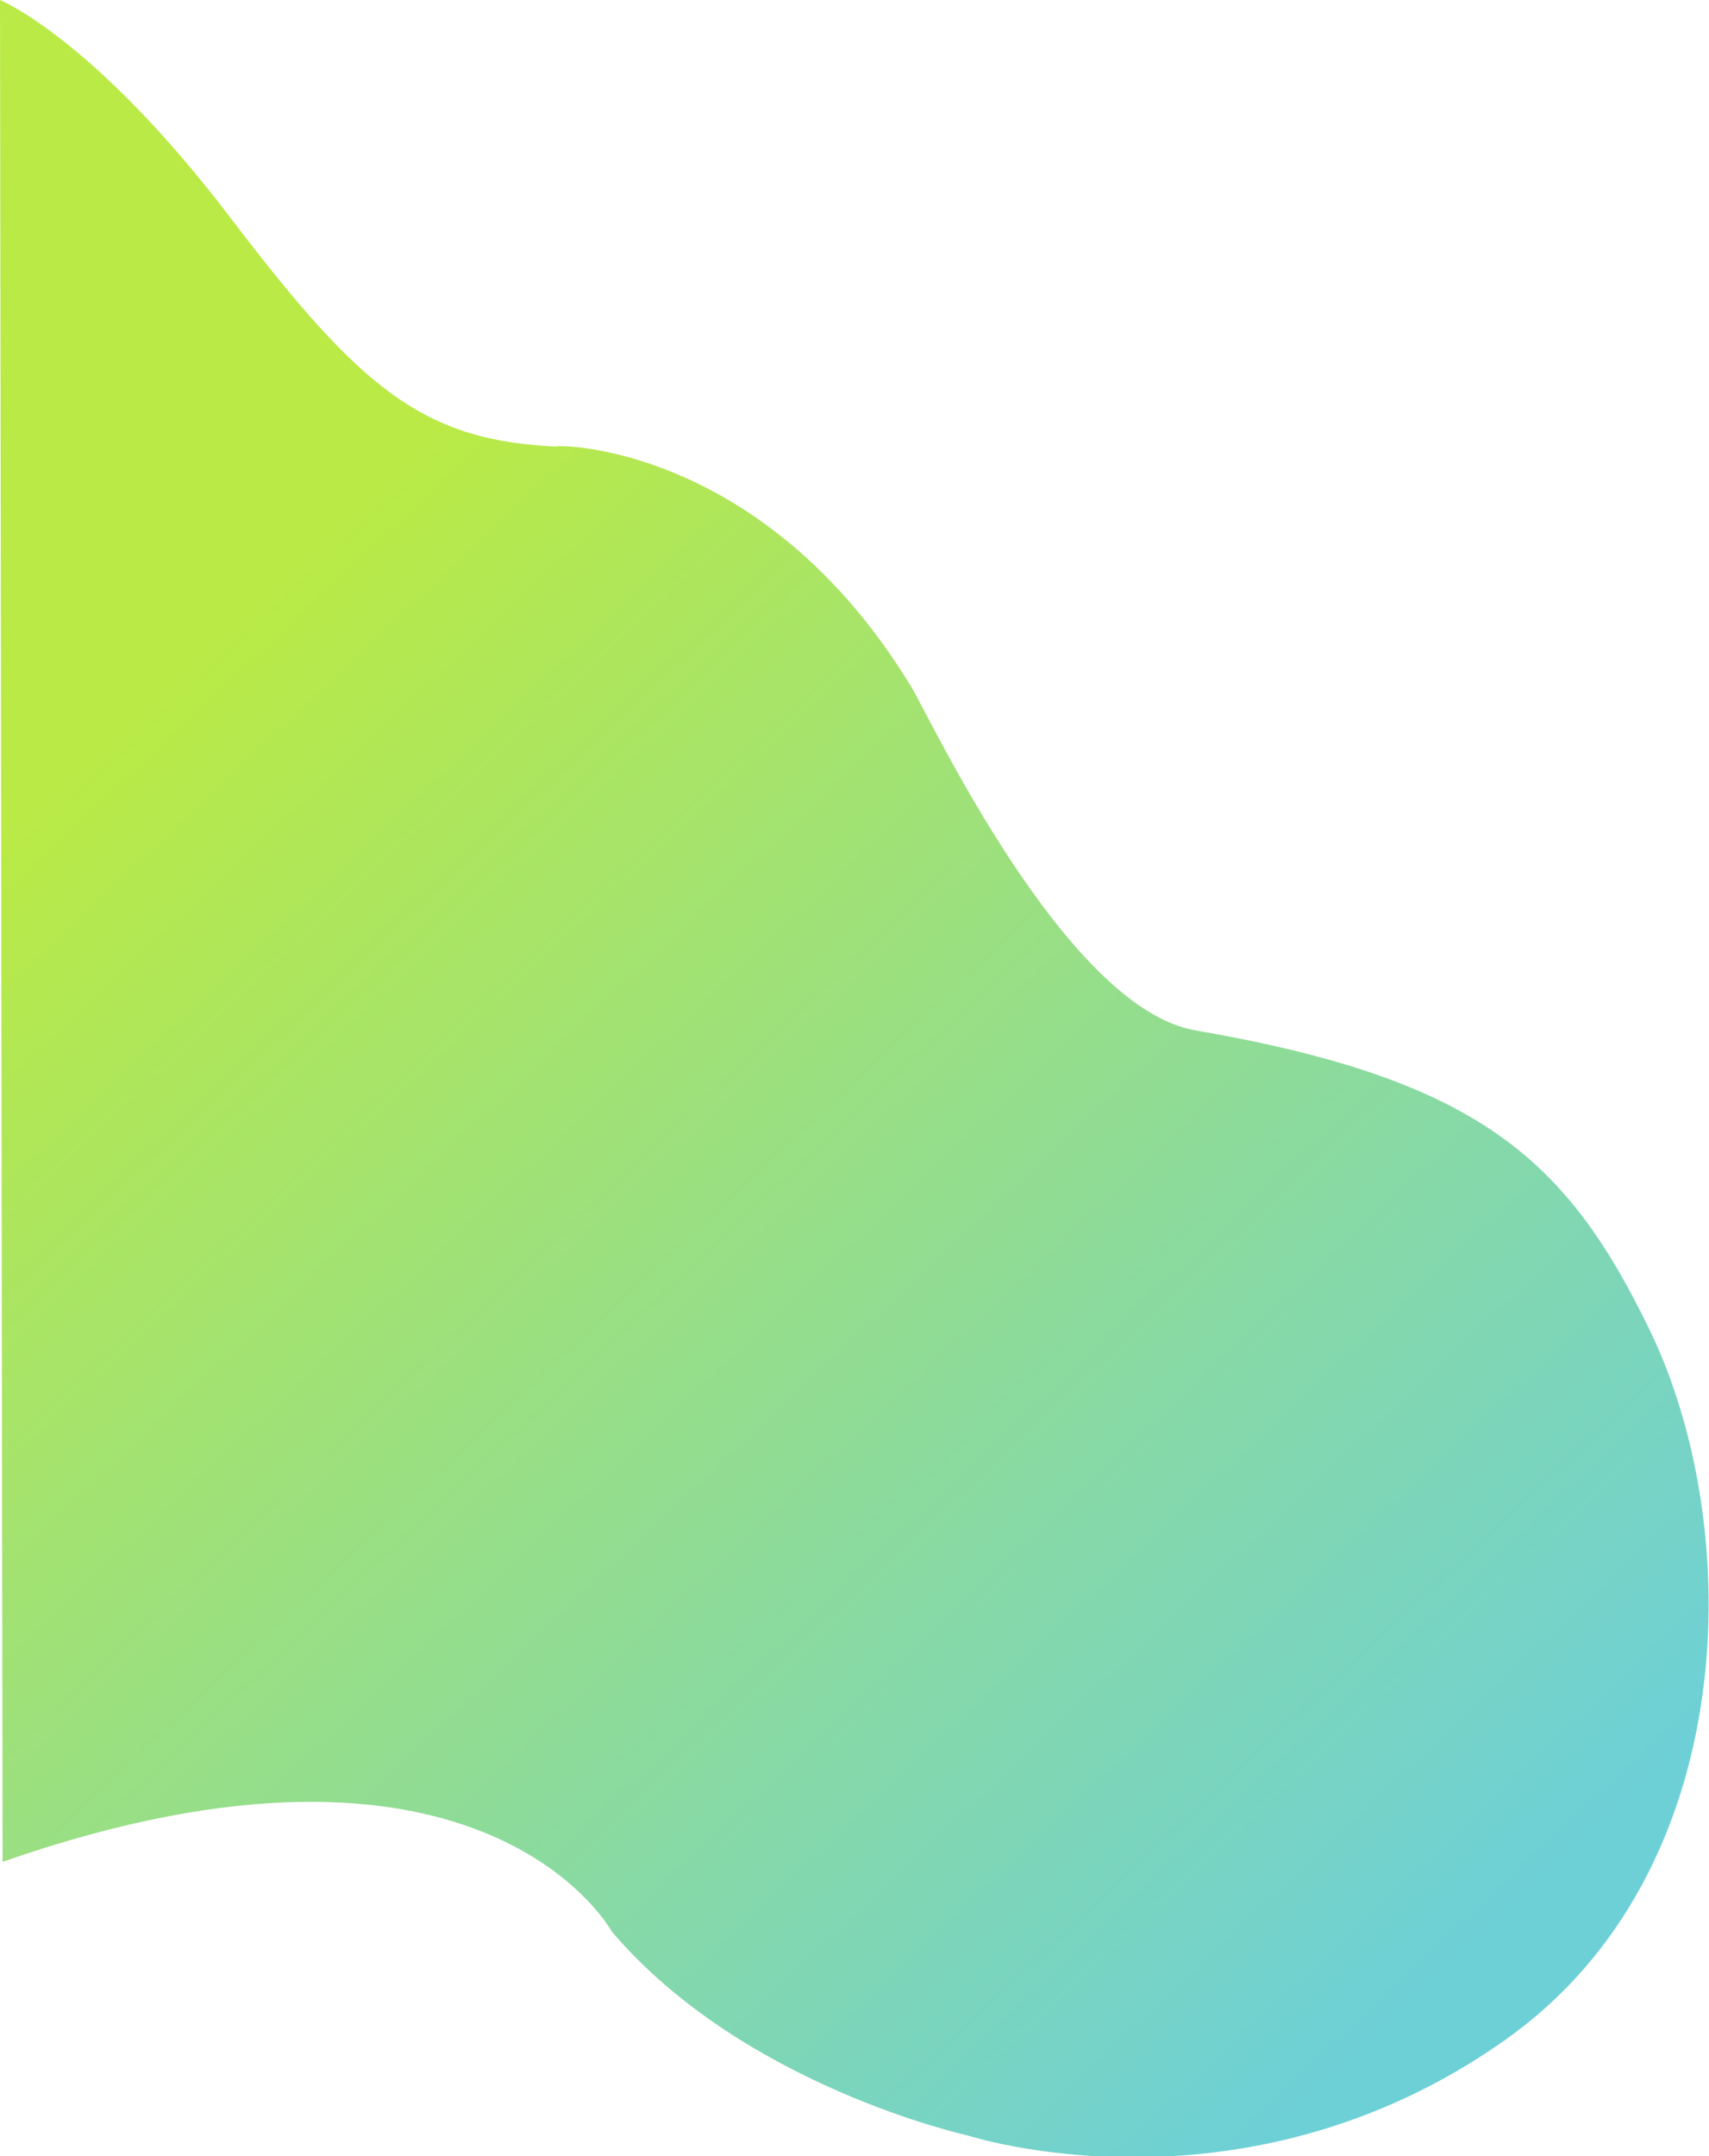 <?xml version="1.0" encoding="utf-8"?>
<!-- Generator: Adobe Illustrator 22.1.0, SVG Export Plug-In . SVG Version: 6.00 Build 0)  -->
<svg version="1.1" id="Camada_1" xmlns="http://www.w3.org/2000/svg" xmlns:xlink="http://www.w3.org/1999/xlink" x="0px" y="0px"
	 viewBox="0 0 662 835" style="enable-background:new 0 0 662 835;" xml:space="preserve">
<style type="text/css">
	.st0{fill:url(#SVGID_1_);}
</style>
<linearGradient id="SVGID_1_" gradientUnits="userSpaceOnUse" x1="29.314" y1="299.891" x2="511.523" y2="813.062">
	<stop  offset="0" style="stop-color:#B9EA46"/>
	<stop  offset="1" style="stop-color:#6DD0D7"/>
</linearGradient>
<path class="st0" d="M0,0c0,0,36.2,14.7,89,84c51,67,75,87,128,89c-14.7-0.1,74-9,136,93c7.2,11.8,59.7,124.3,110,133
	c110,19,144,50,176,116c37.1,76.5,36,210-56,275c-101.4,71.7-208,37-208,37s-87-19-138-79c0,0-50-92-236-27"/>
</svg>
